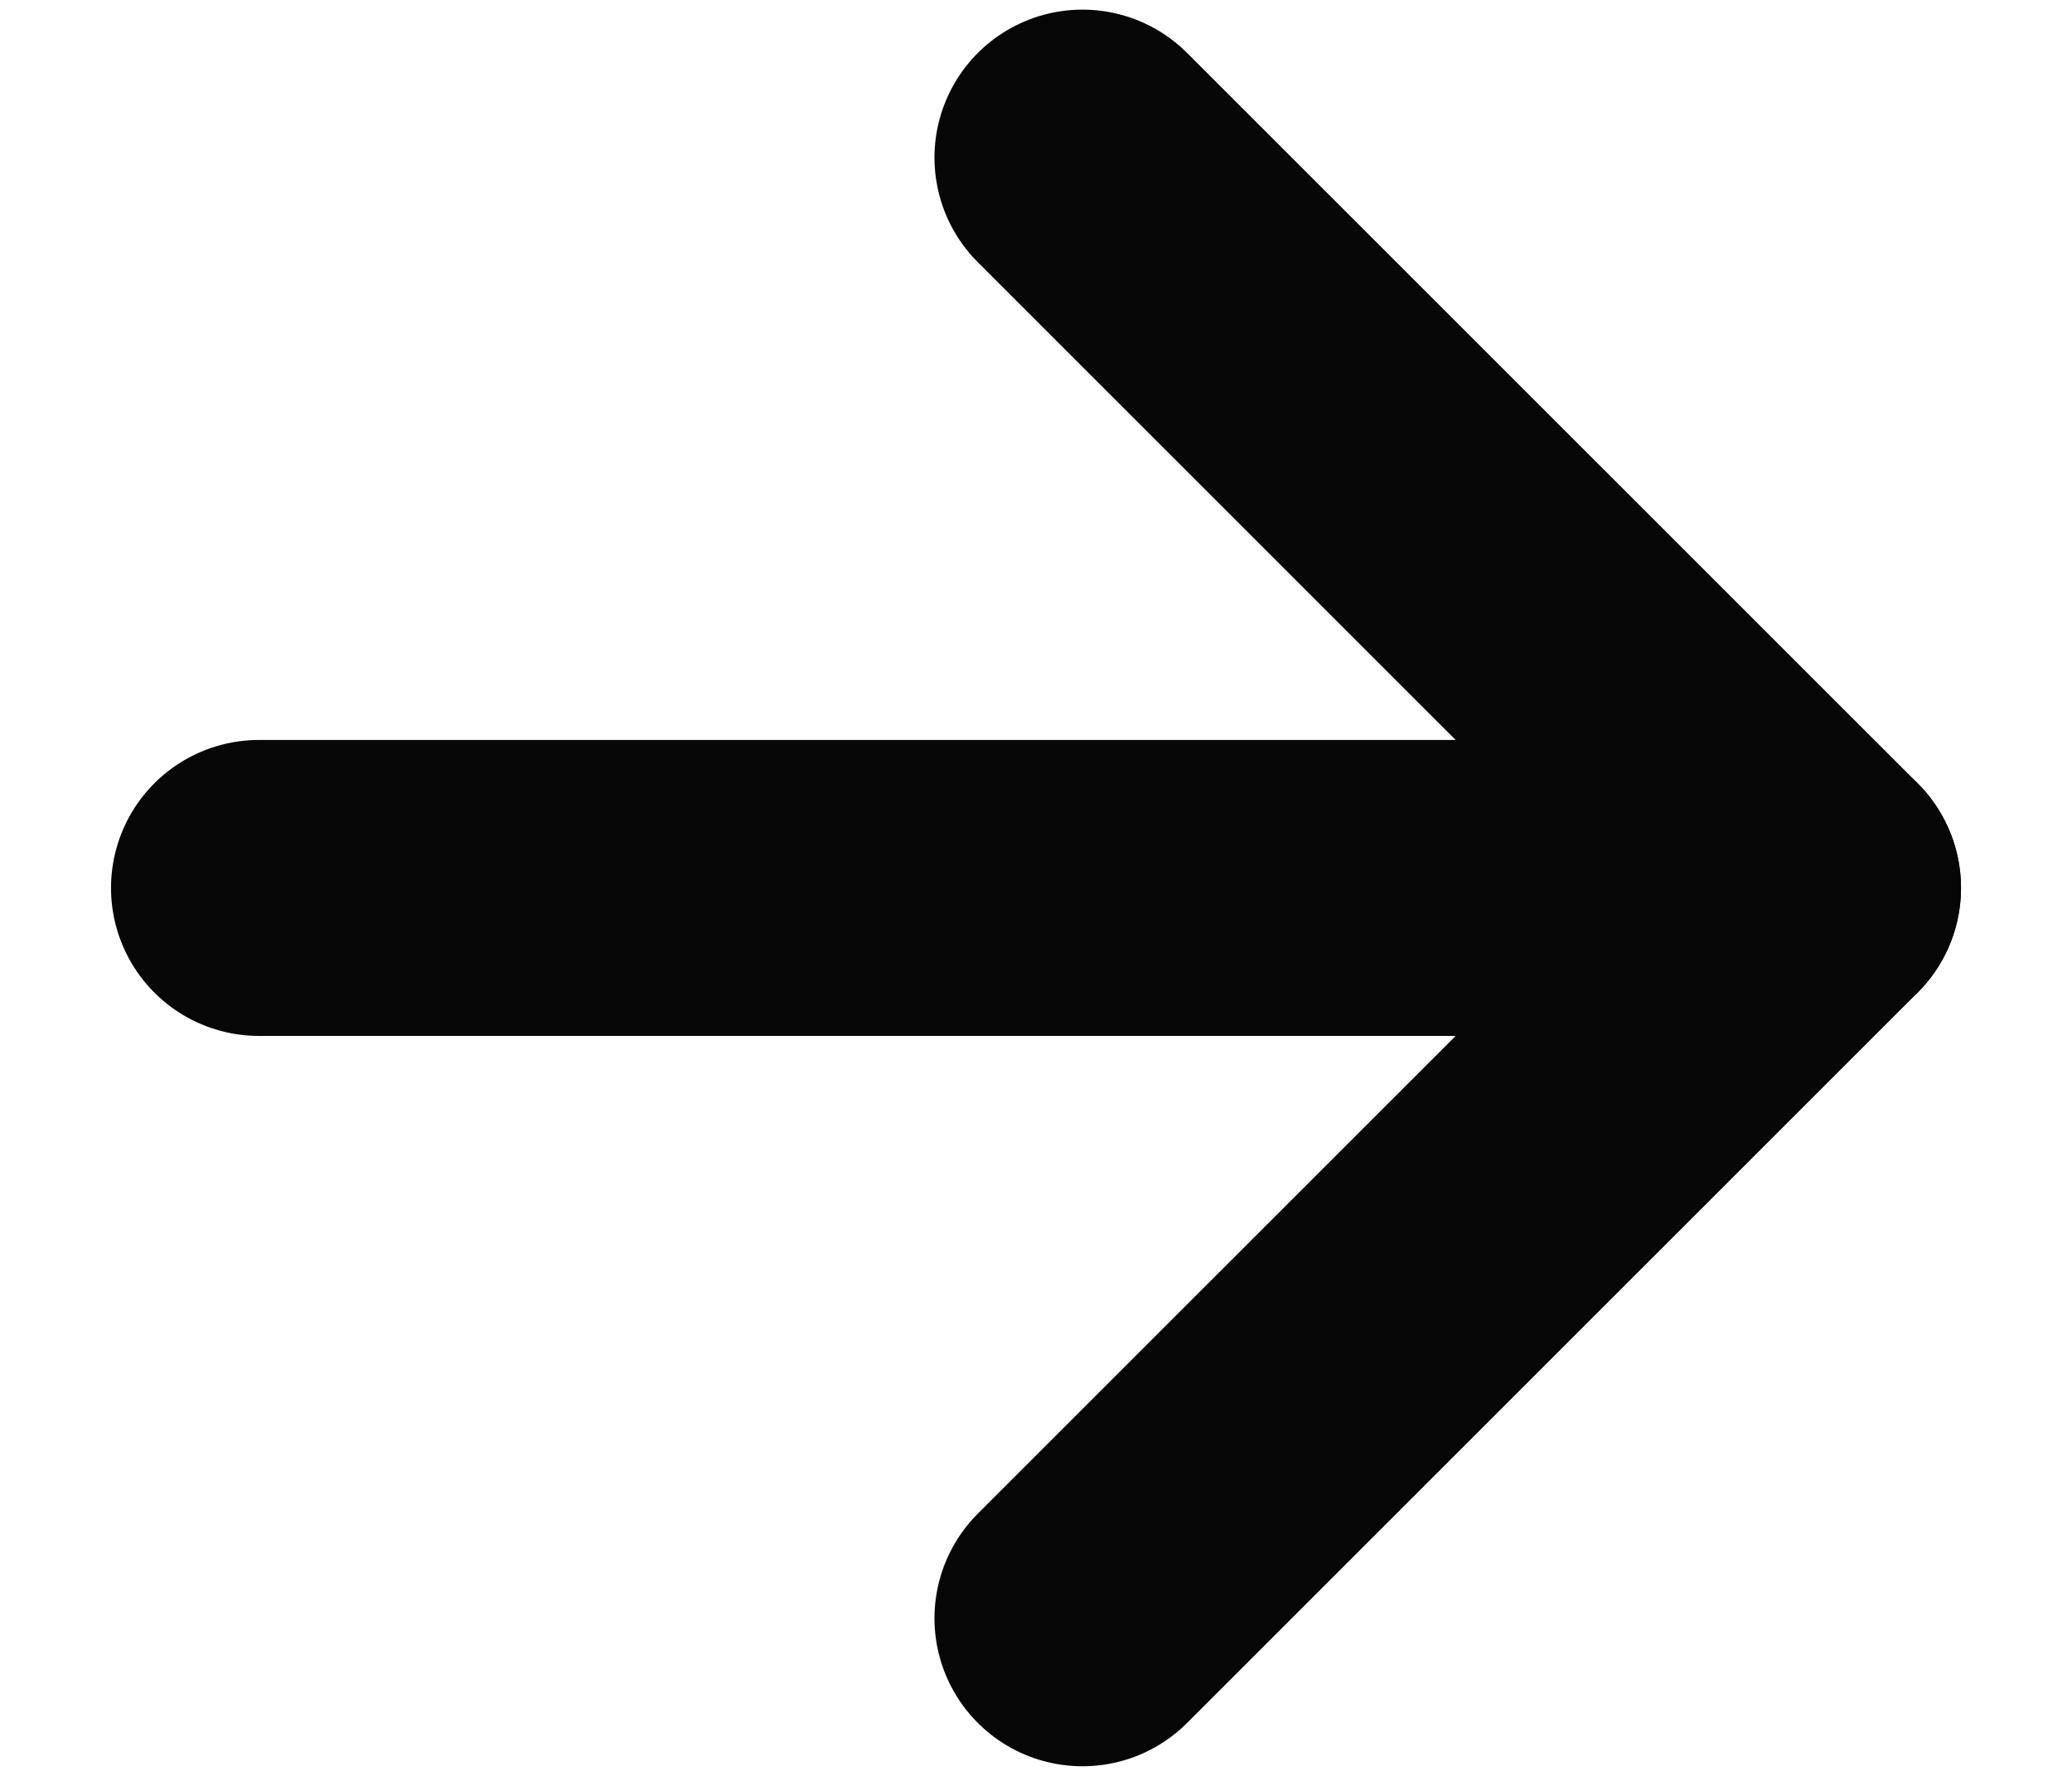 <svg width="14" height="12" viewBox="0 0 14 12" fill="none" xmlns="http://www.w3.org/2000/svg">
<path d="M7.314 1.065L12.25 6L7.314 10.935" stroke="#070707" stroke-width="2" stroke-linecap="round" stroke-linejoin="round"/>
<path d="M12.25 6L1.75 6" stroke="#070707" stroke-width="2" stroke-linecap="round" stroke-linejoin="round"/>
</svg>
